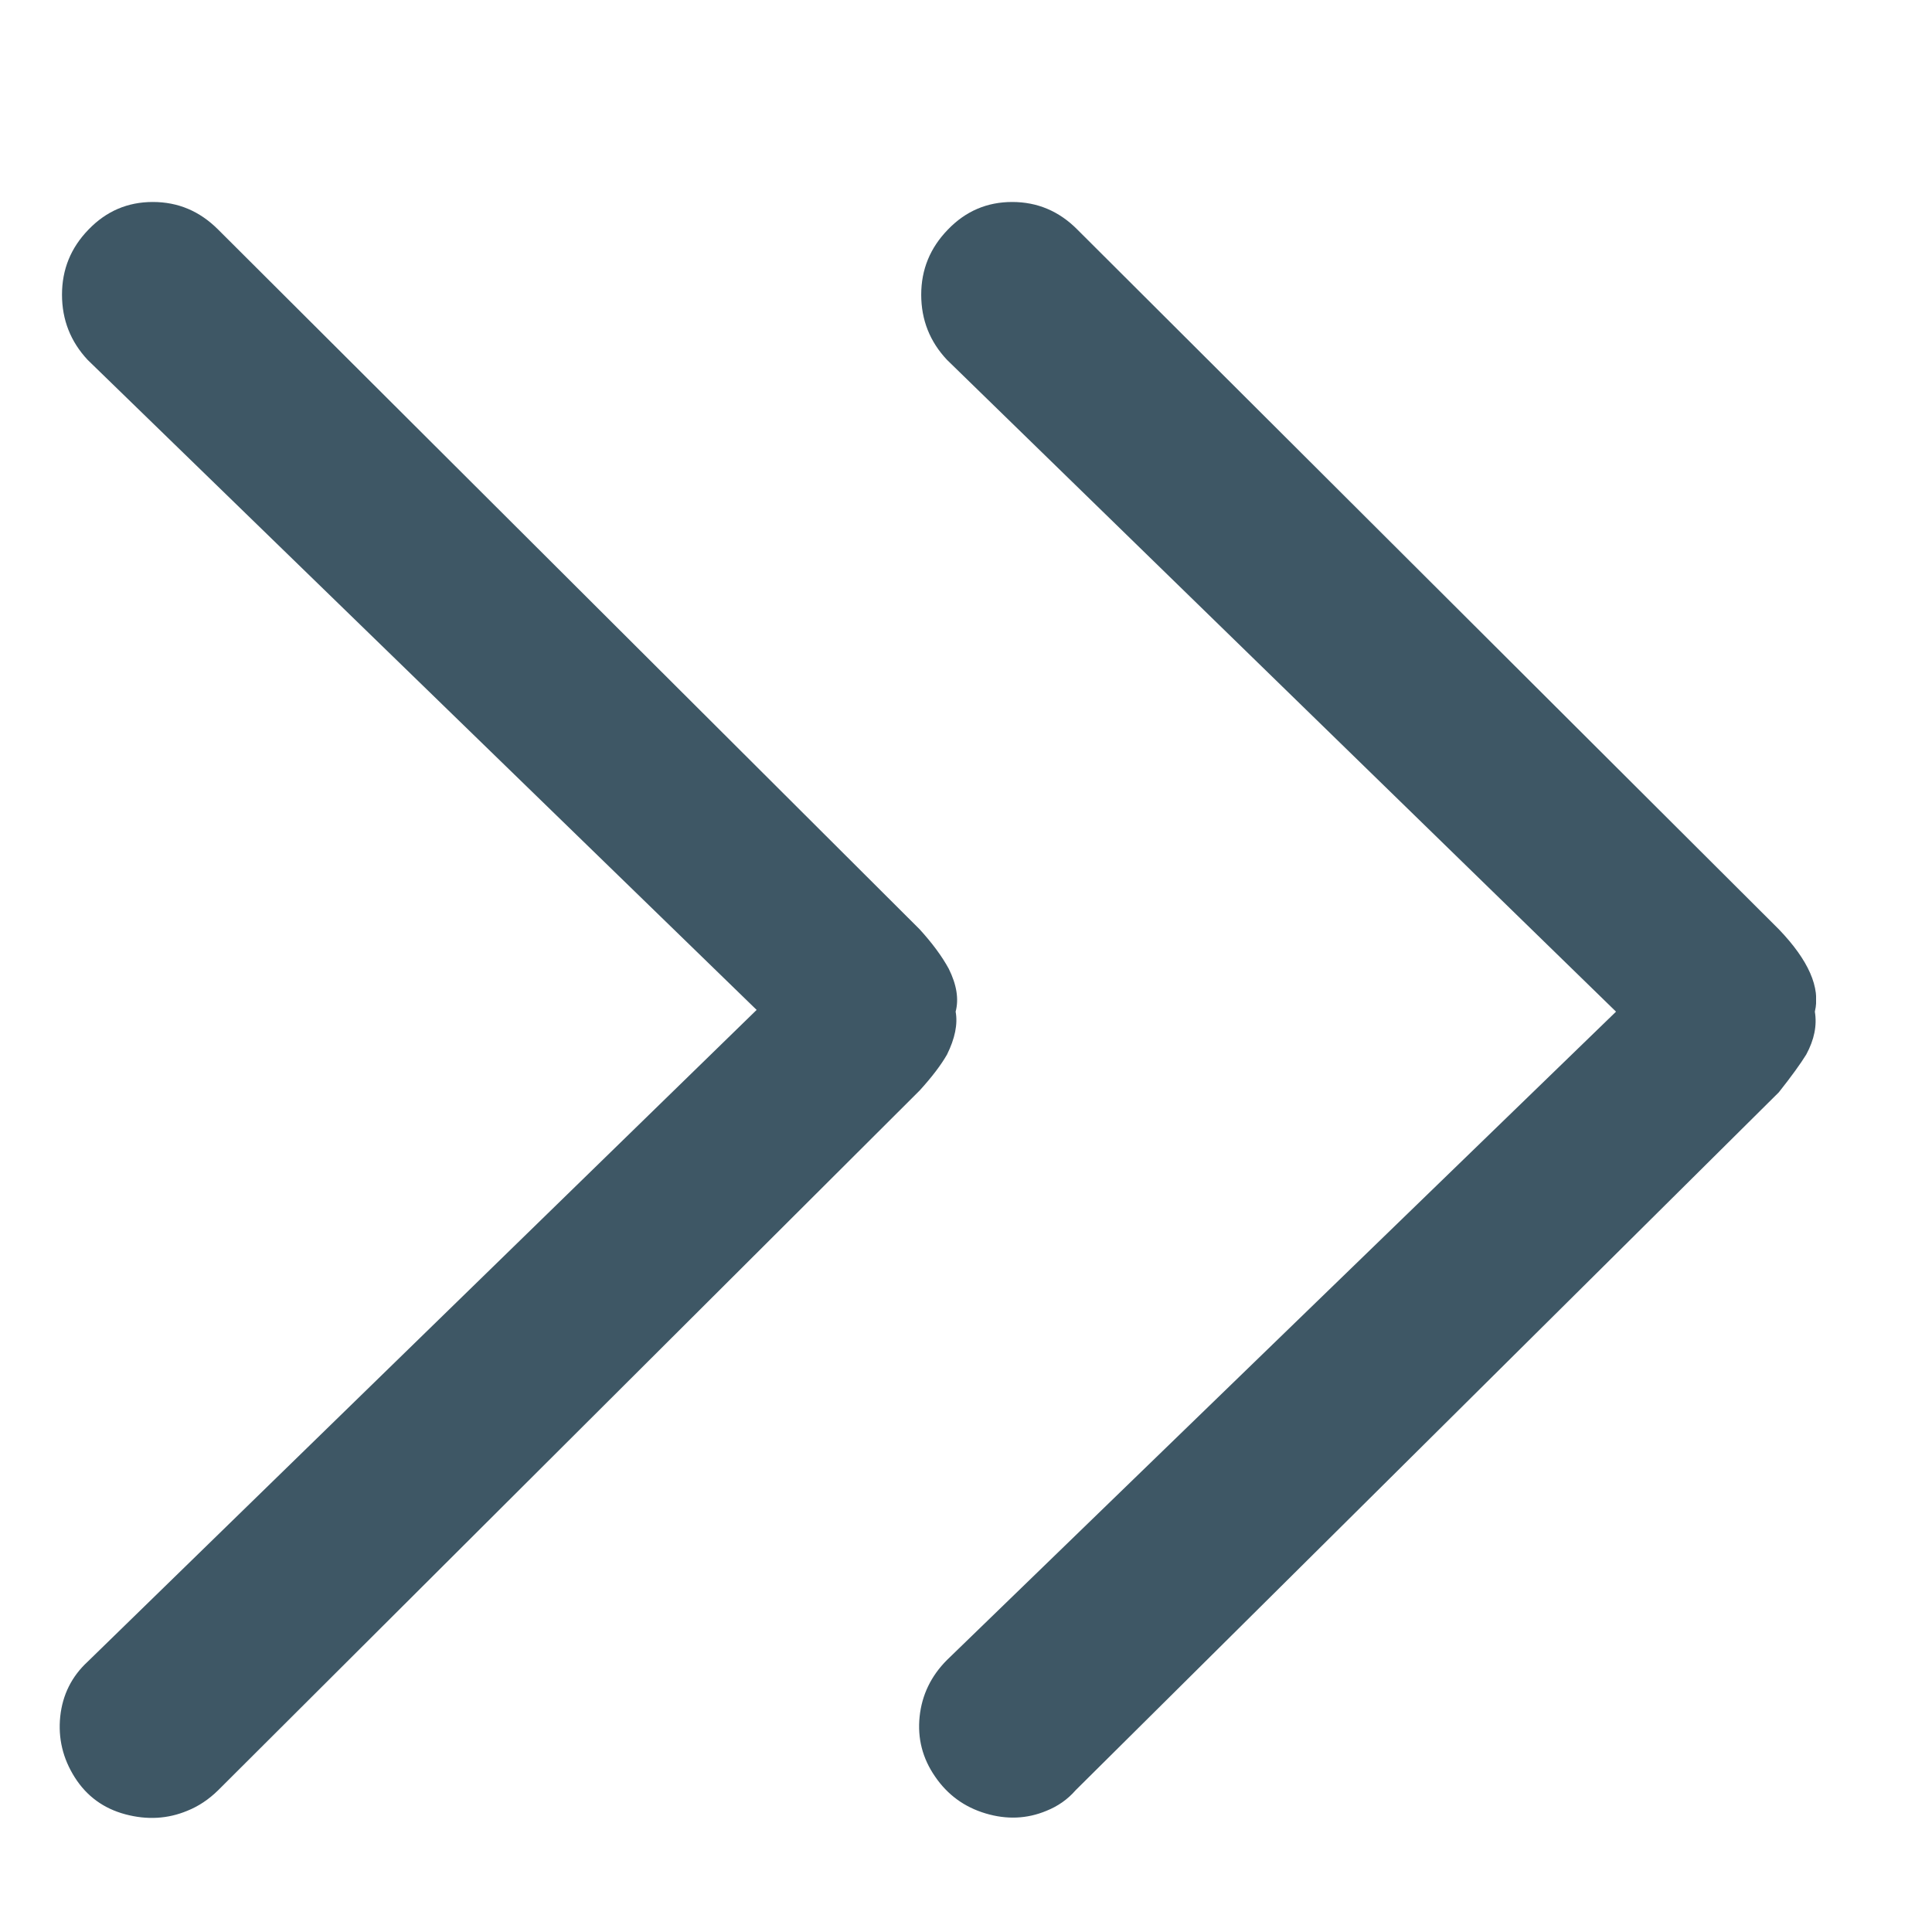 <svg width="11" height="11" viewBox="0 0 11 11" fill="none" xmlns="http://www.w3.org/2000/svg">
<g clip-path="url(#clip0_1_500)">
<path d="M5.441 5.76C5.46 5.688 5.447 5.607 5.402 5.516C5.363 5.444 5.307 5.369 5.236 5.291L1.242 1.307C1.137 1.202 1.014 1.15 0.87 1.15C0.727 1.15 0.605 1.202 0.504 1.307C0.403 1.411 0.353 1.534 0.353 1.678C0.353 1.821 0.402 1.945 0.499 2.049L4.308 5.75L0.499 9.461C0.408 9.545 0.356 9.65 0.343 9.773C0.33 9.897 0.358 10.013 0.426 10.12C0.494 10.227 0.59 10.297 0.714 10.33C0.838 10.363 0.955 10.356 1.066 10.31C1.131 10.284 1.189 10.245 1.242 10.193L5.236 6.209C5.307 6.131 5.359 6.062 5.392 6.004C5.437 5.913 5.454 5.831 5.441 5.76ZM10.128 5.291L6.134 1.307C6.03 1.202 5.906 1.15 5.763 1.15C5.62 1.15 5.498 1.202 5.397 1.307C5.296 1.411 5.245 1.534 5.245 1.678C5.245 1.821 5.294 1.945 5.392 2.049L9.201 5.76L5.392 9.451C5.301 9.542 5.249 9.65 5.236 9.773C5.223 9.897 5.252 10.011 5.324 10.115C5.395 10.219 5.491 10.289 5.612 10.325C5.732 10.361 5.848 10.356 5.958 10.31C6.023 10.284 6.079 10.245 6.124 10.193L10.128 6.219C10.2 6.128 10.252 6.056 10.284 6.004C10.33 5.919 10.346 5.838 10.333 5.76C10.366 5.623 10.297 5.467 10.128 5.291Z" fill="#3E5765"/>
</g>
<defs>
<clipPath id="clip0_1_500">
<rect width="10" height="10.5" fill="white" transform="matrix(1 0 0 -1 0.34 11)"/>
</clipPath>
</defs>
</svg>
